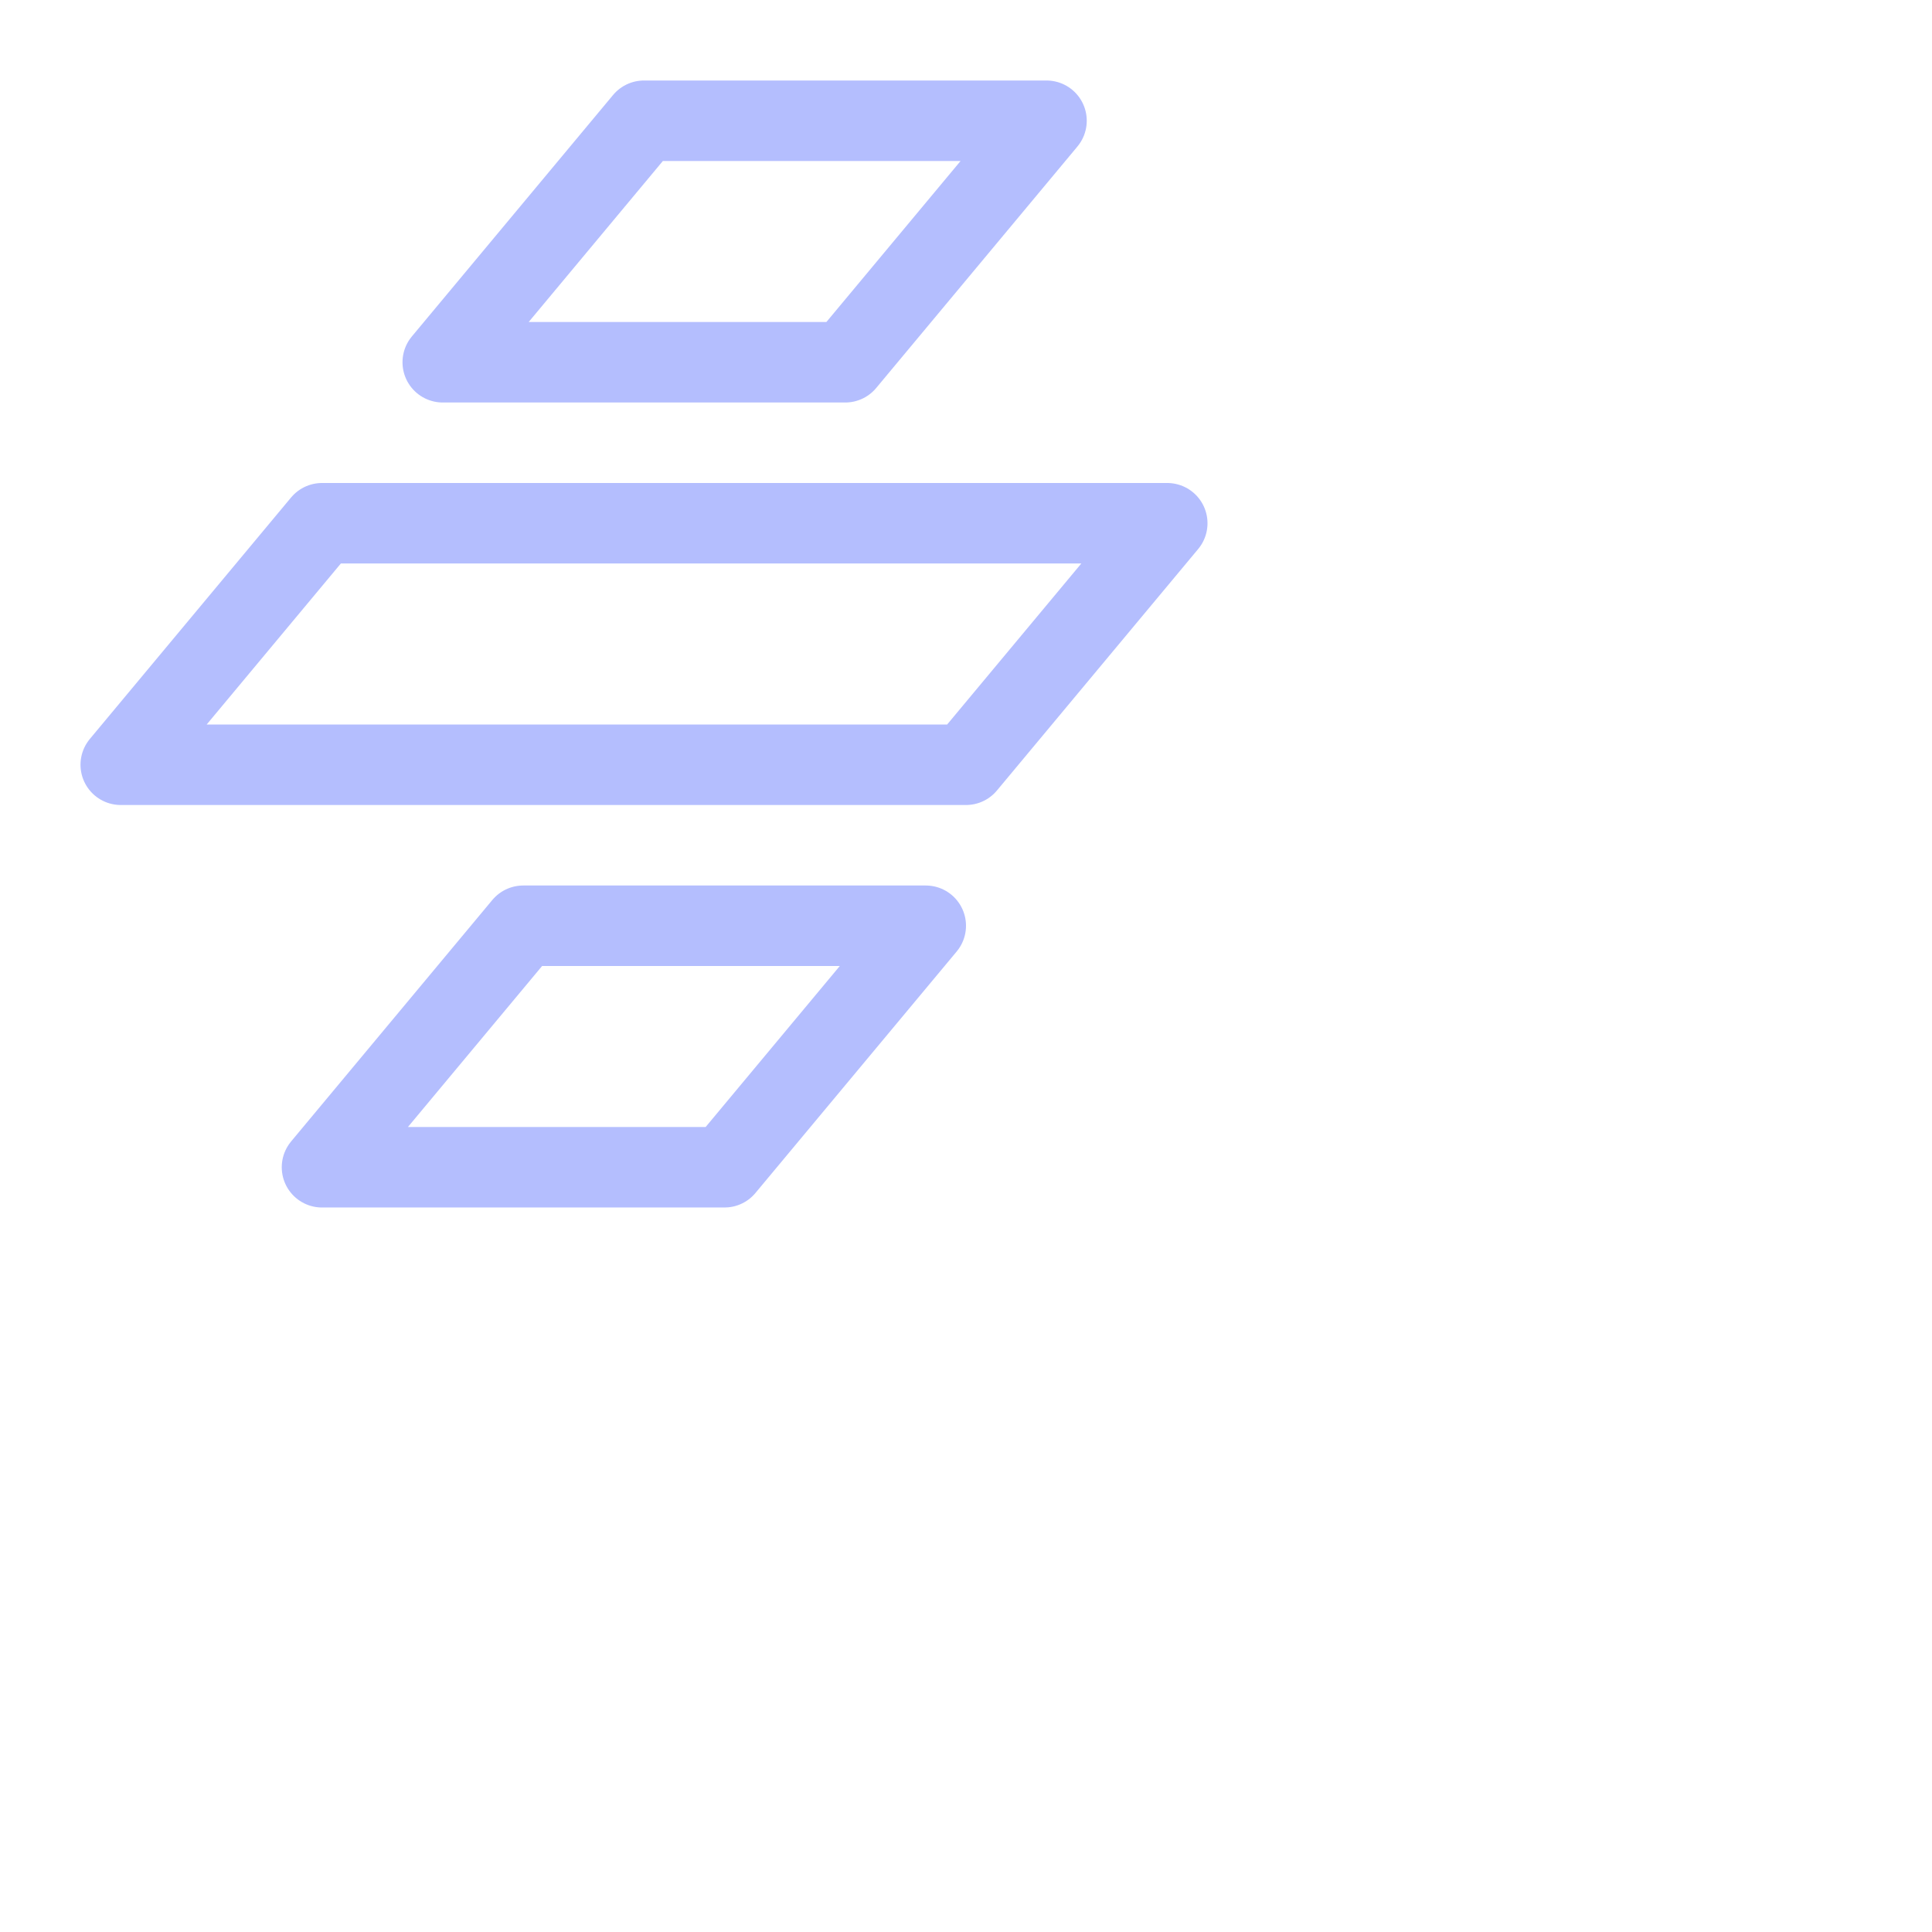 <svg viewBox="0 0 24 24" xmlns="http://www.w3.org/2000/svg"> <path fill="none" stroke="#b4befe" stroke-linecap="round" stroke-linejoin="round" d="M14.5 6.5H4l-2.5 3H12zm-8 5h5l-2.5 3H4zM8 1.5h5l-2.5 3h-5z" />
</svg>
